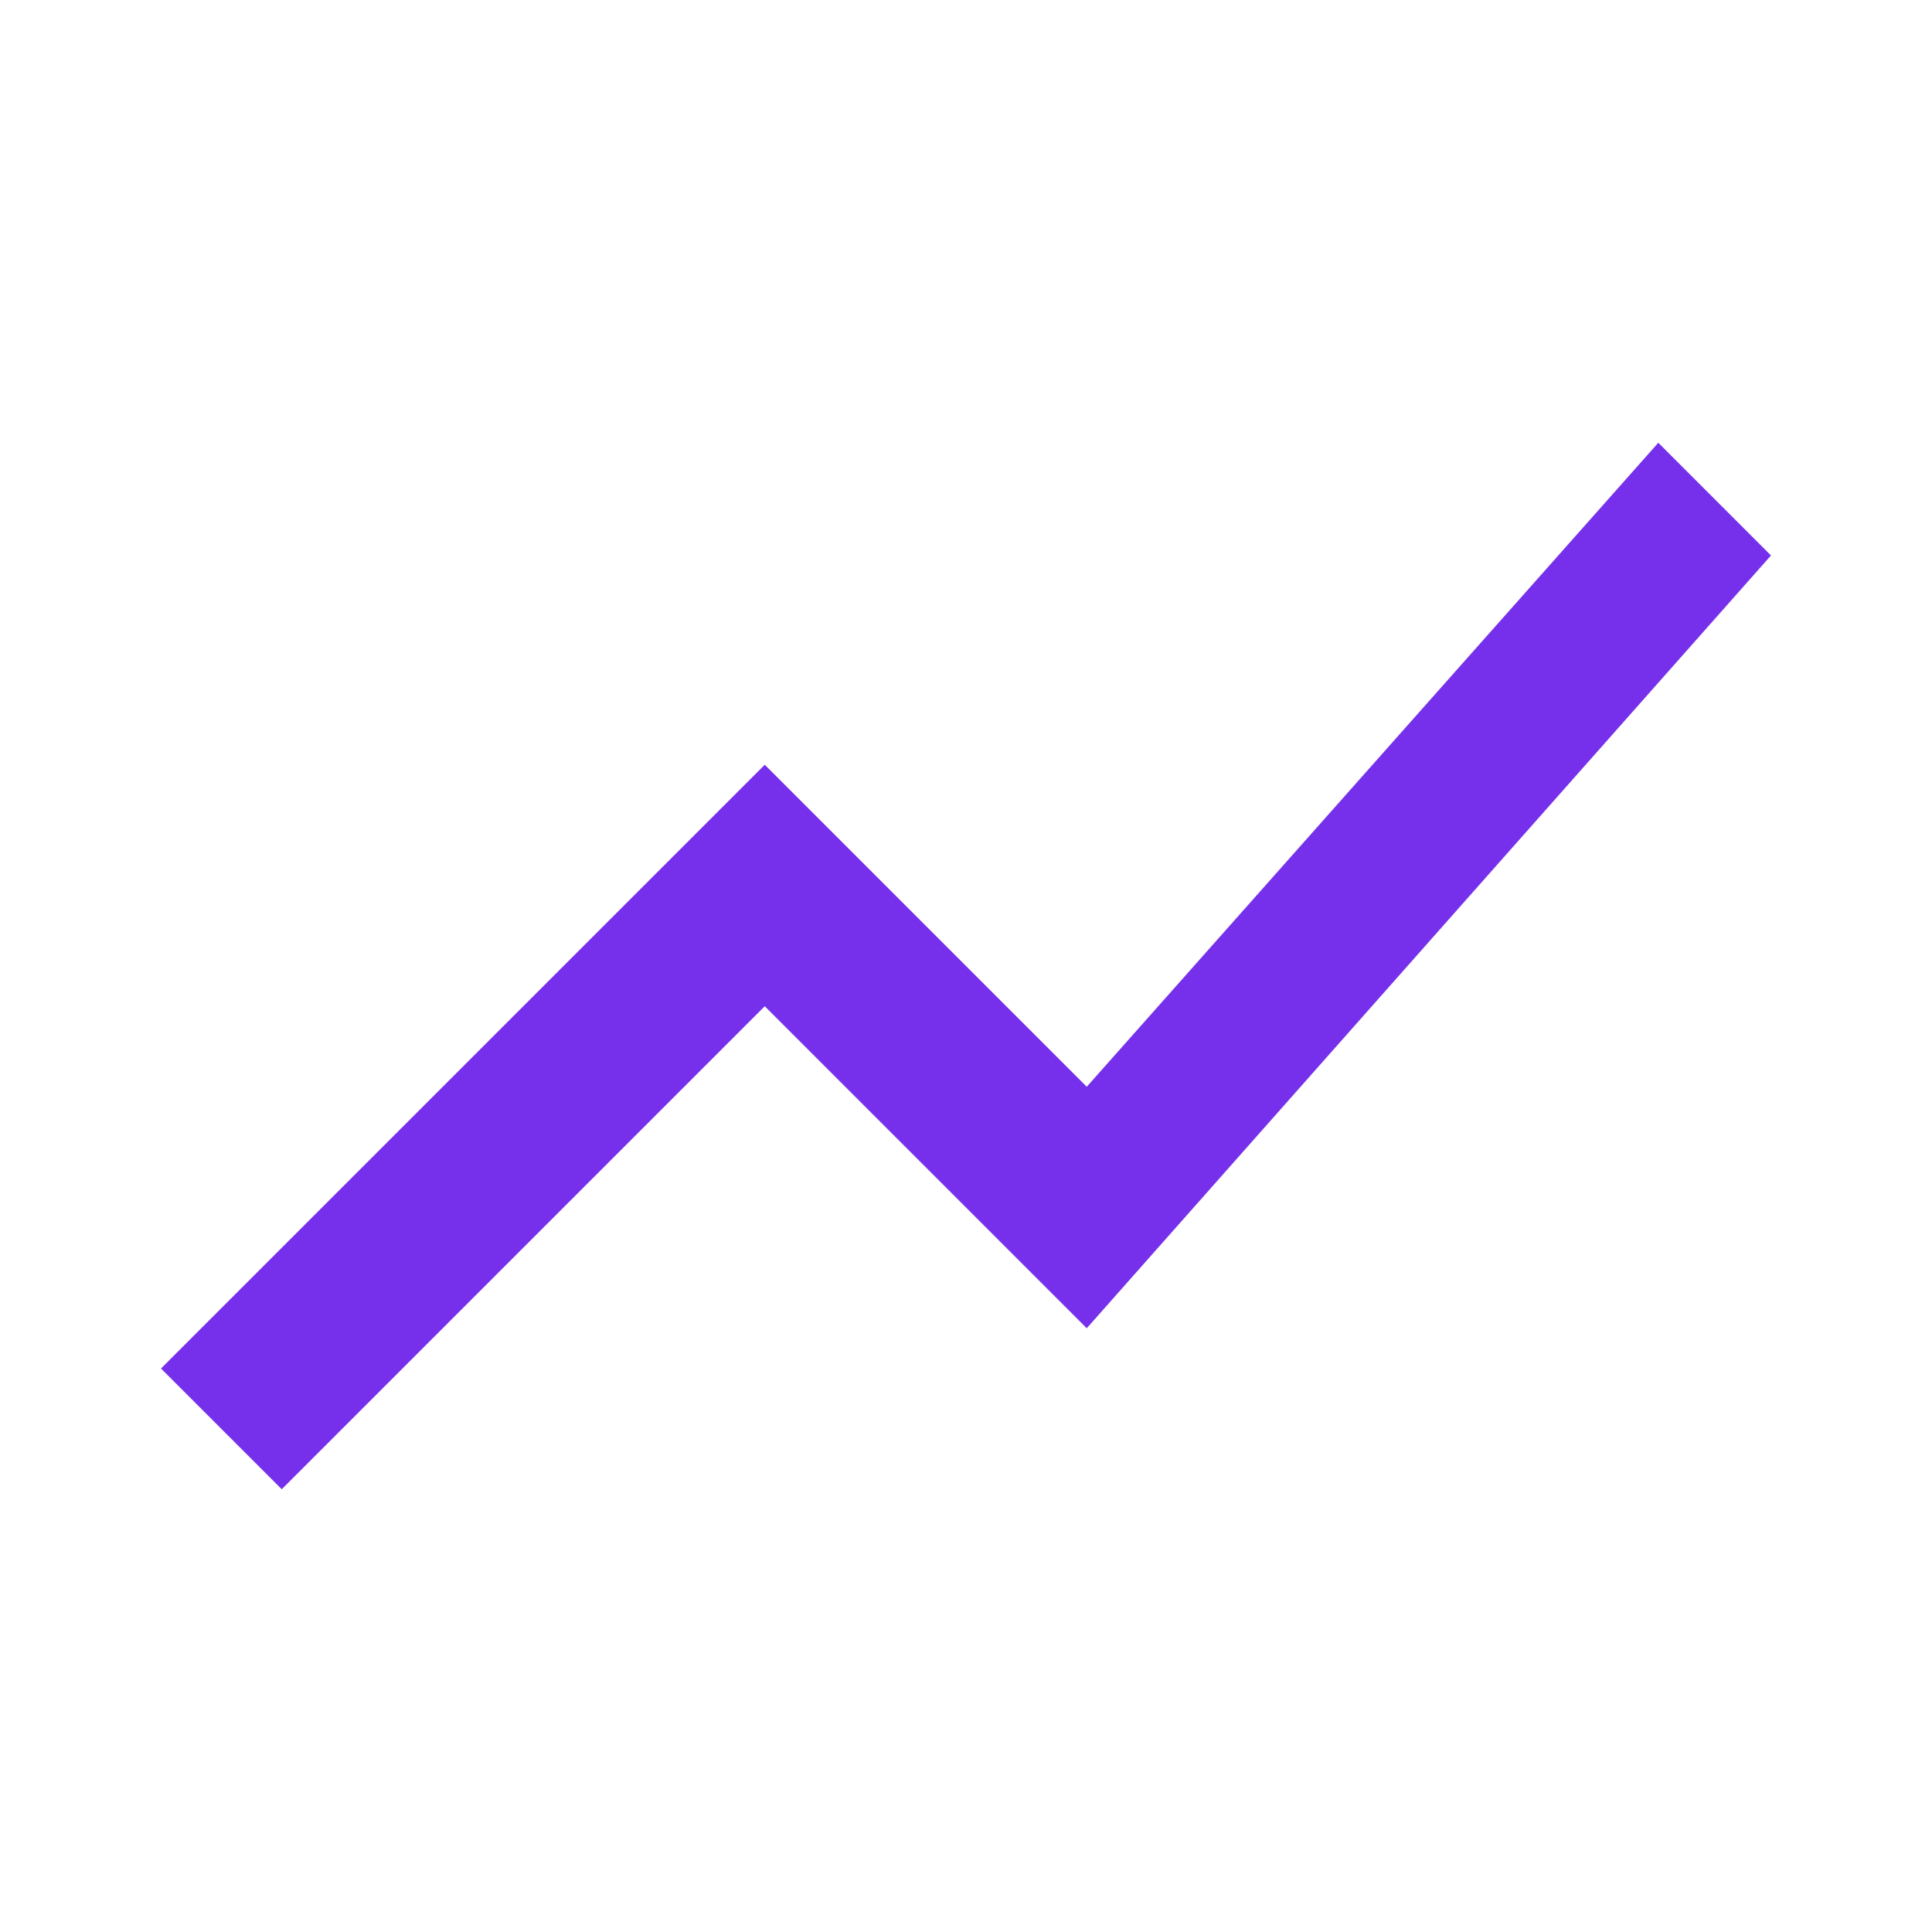 <svg width="24" height="24" fill="none" xmlns="http://www.w3.org/2000/svg"><g id="show_chart_24dp_FILL0_wght400_GRAD0_opsz24 1"><path id="Vector" d="M3.5 18.5 2 17l7.5-7.5 4 4 7.1-8L22 6.9l-8.5 9.6-4-4-6 6Z" fill="#7630EB"/></g></svg>